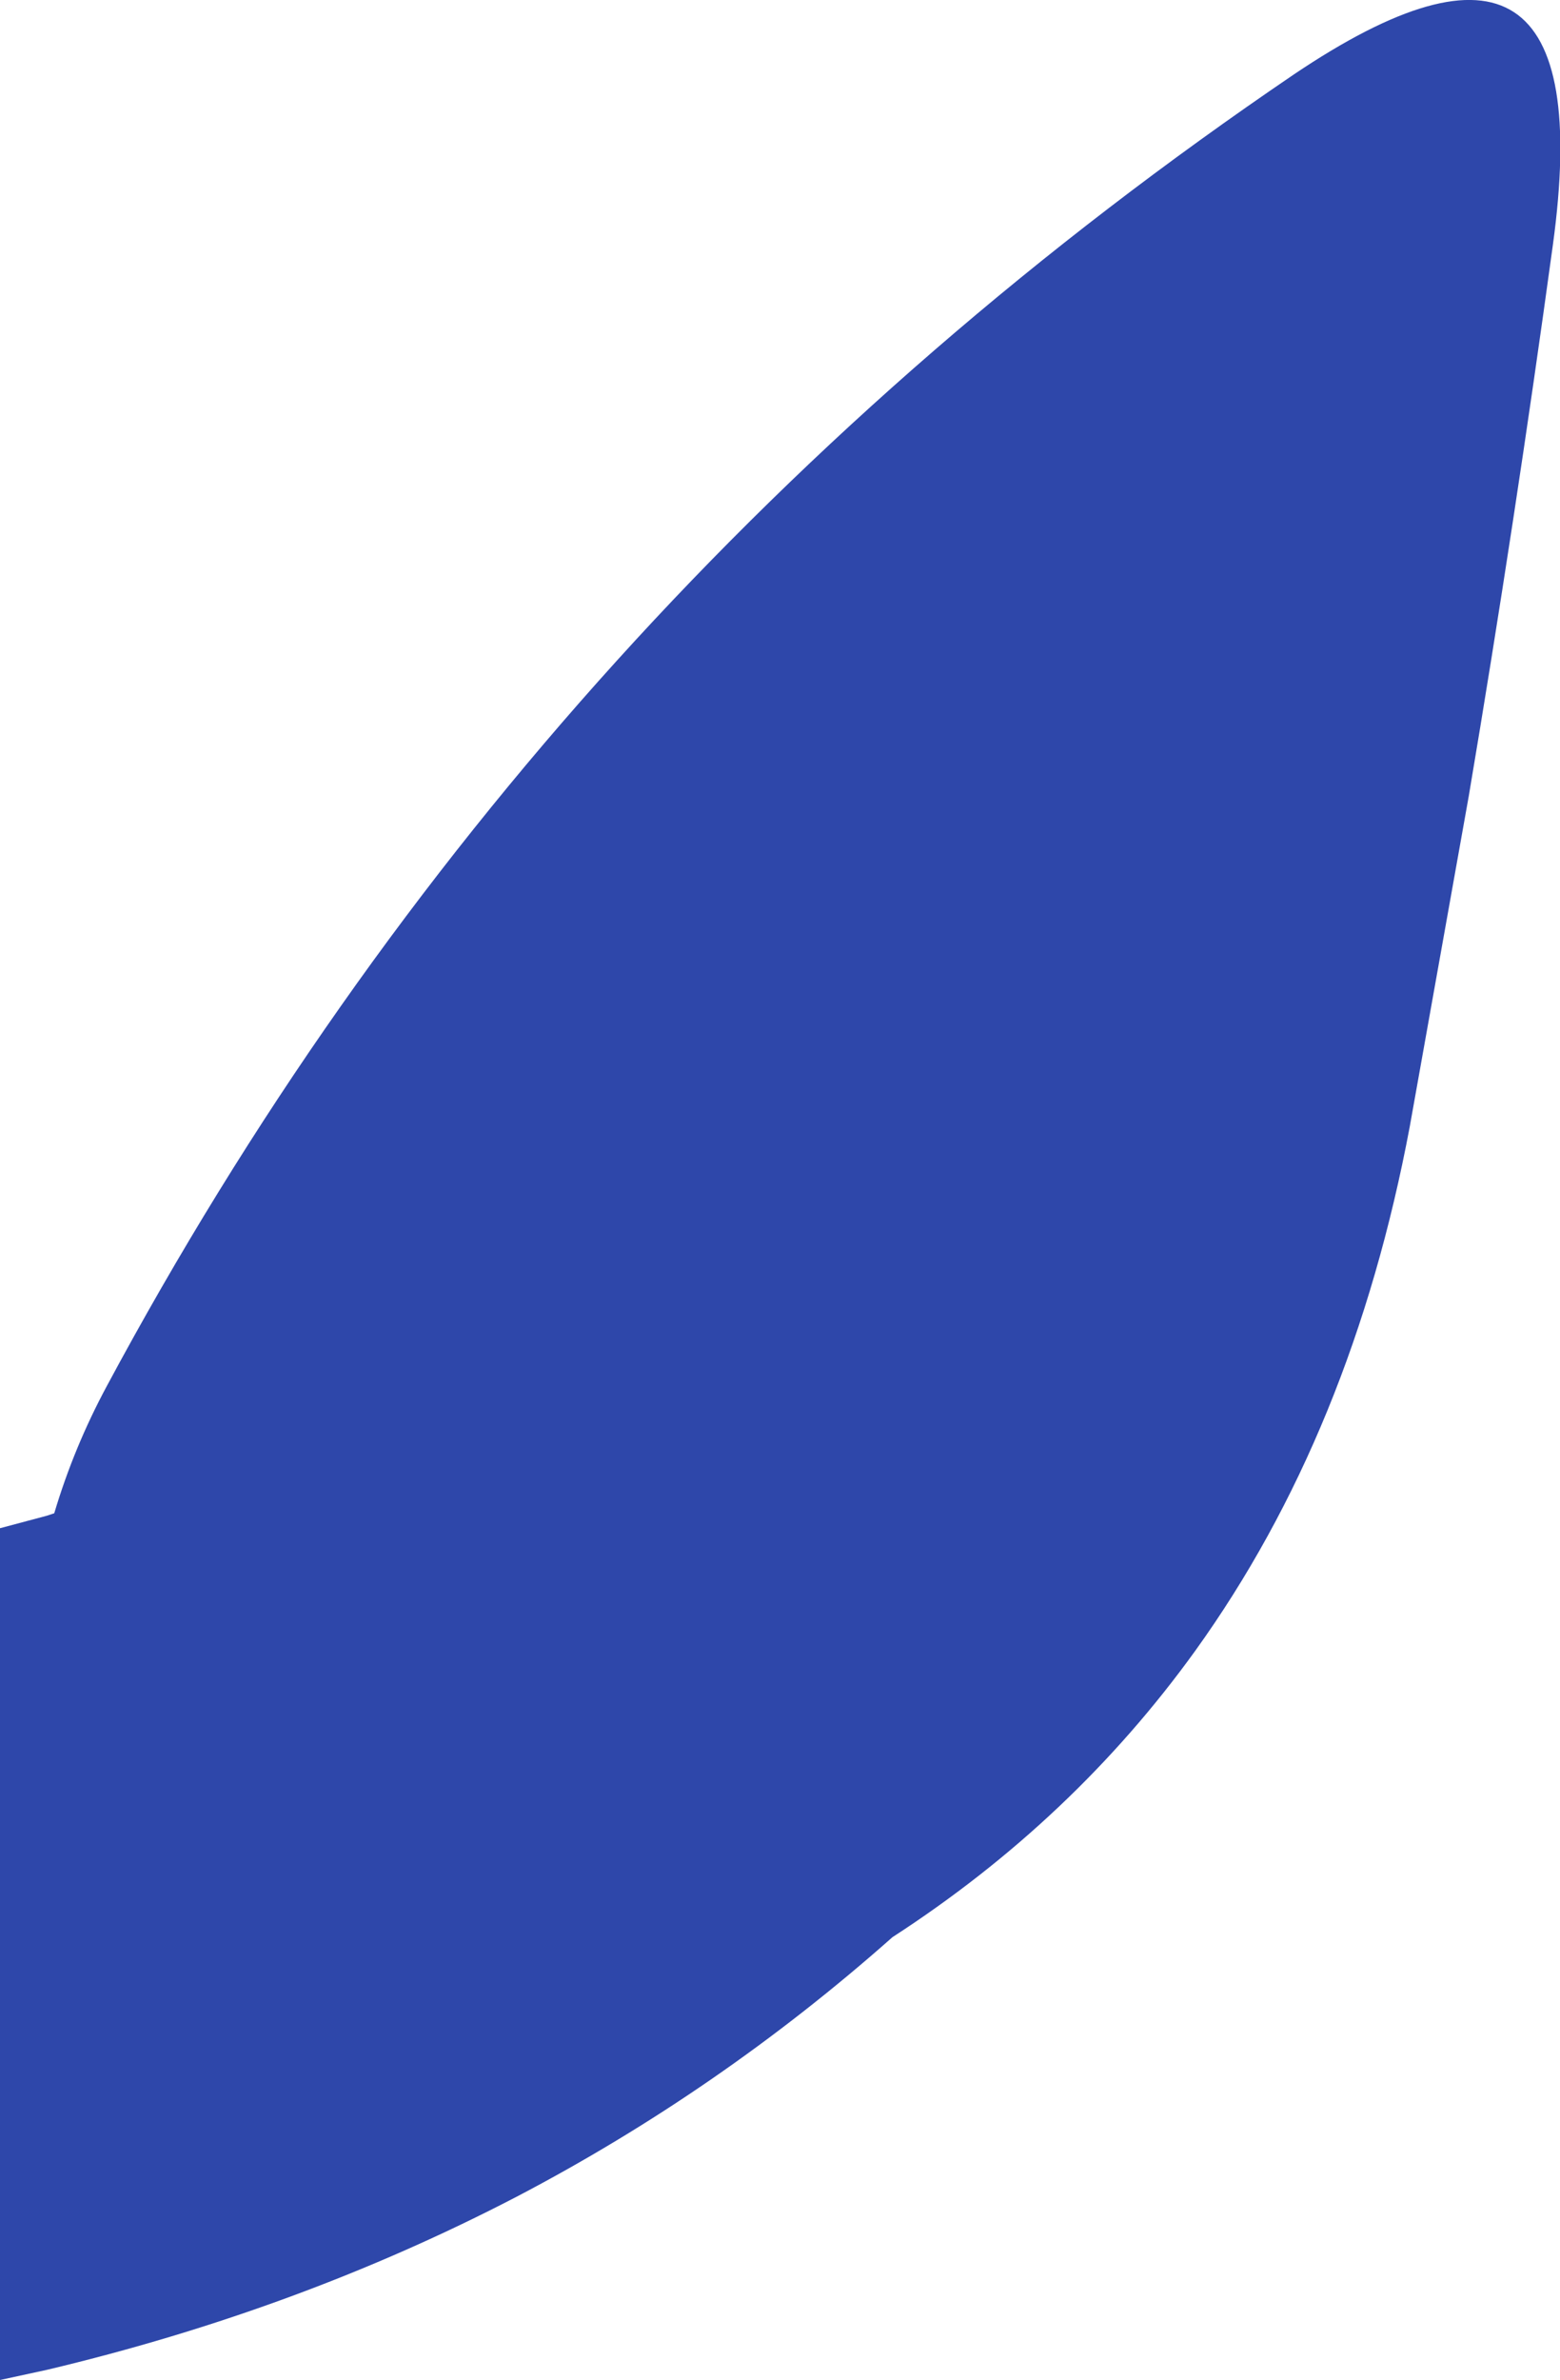 <?xml version="1.0" encoding="UTF-8" standalone="no"?>
<svg xmlns:ffdec="https://www.free-decompiler.com/flash" xmlns:xlink="http://www.w3.org/1999/xlink" ffdec:objectType="shape" height="151.3px" width="99.2px" xmlns="http://www.w3.org/2000/svg">
  <g transform="matrix(1.0, 0.0, 0.0, 1.0, -89.0, 192.15)">
    <path d="M145.75 -69.0 Q134.75 -59.25 121.85 -52.5 108.0 -45.3 92.0 -41.5 L89.0 -40.85 89.0 -95.0 92.0 -95.8 92.45 -95.95 Q93.7 -100.15 95.8 -104.05 122.9 -154.55 171.25 -187.4 191.05 -200.75 187.75 -176.6 185.35 -159.05 182.4 -141.55 L178.65 -120.55 Q175.0 -101.1 165.0 -87.2 157.25 -76.45 145.75 -69.0" fill="#2e47aa" fill-rule="evenodd" stroke="none"/>
  </g>
</svg>
